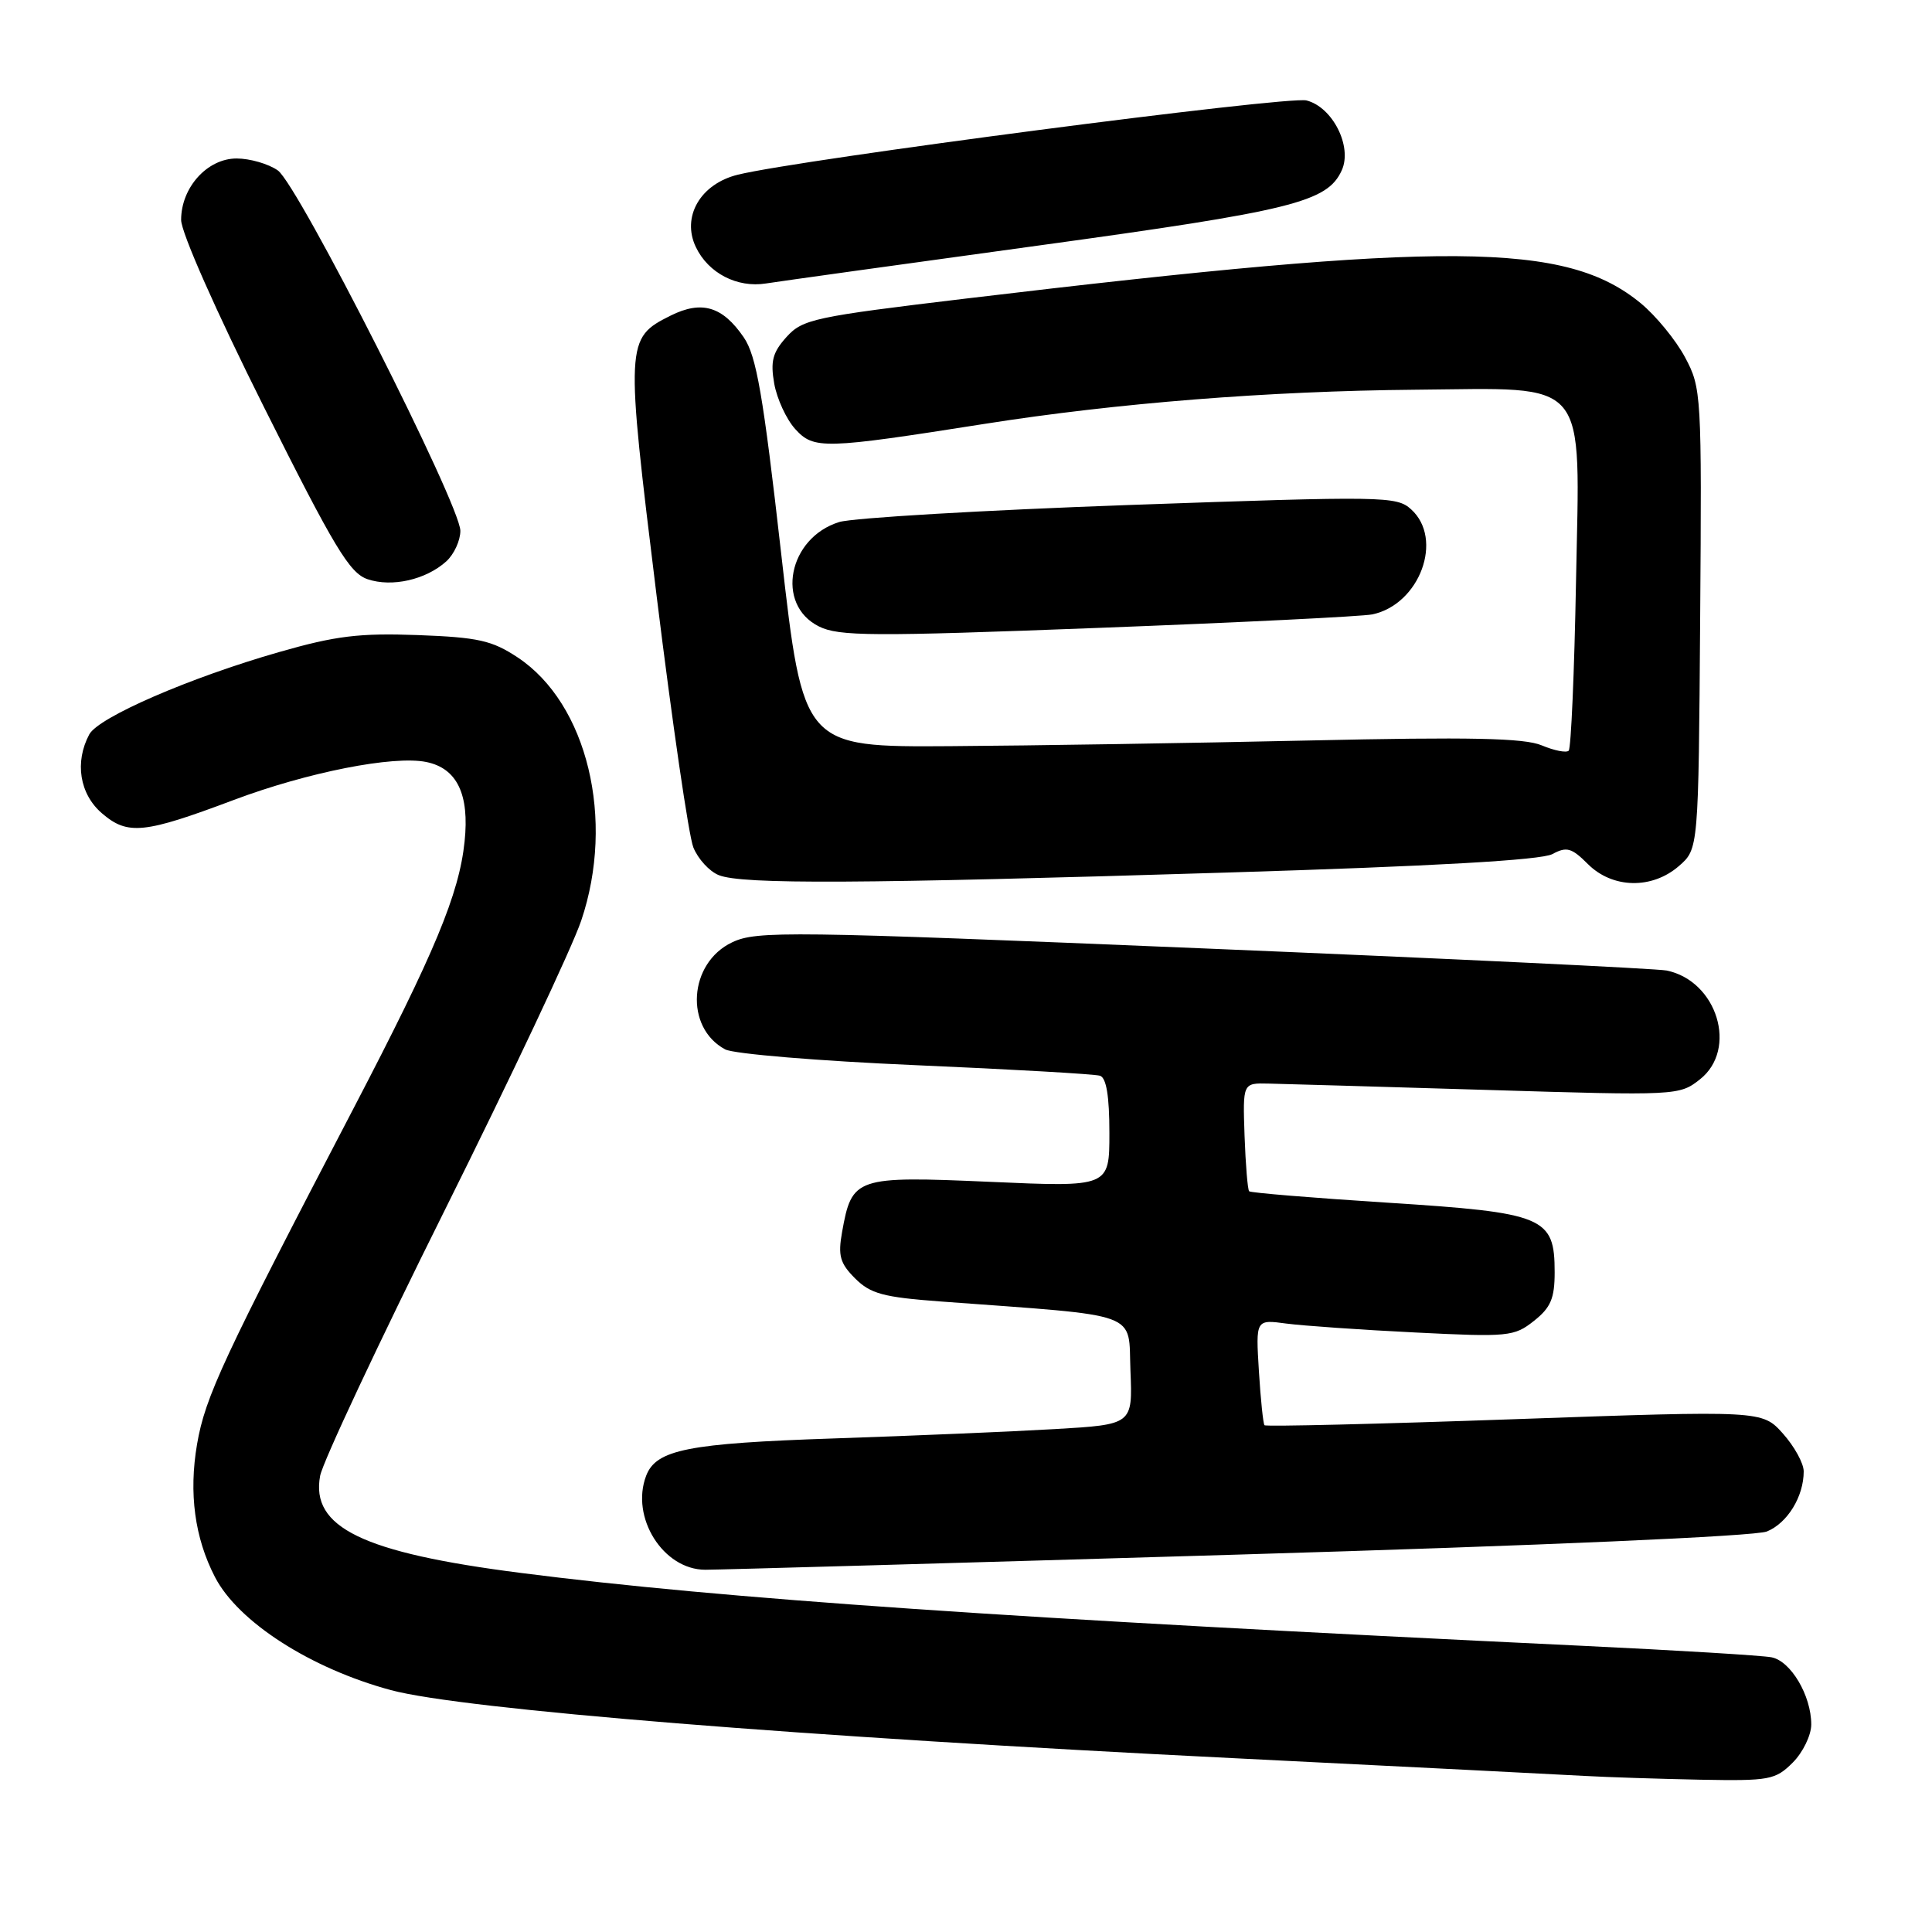 <?xml version="1.0" encoding="UTF-8" standalone="no"?>
<!DOCTYPE svg PUBLIC "-//W3C//DTD SVG 1.1//EN" "http://www.w3.org/Graphics/SVG/1.1/DTD/svg11.dtd" >
<svg xmlns="http://www.w3.org/2000/svg" xmlns:xlink="http://www.w3.org/1999/xlink" version="1.1" viewBox="0 0 256 256">
 <g >
 <path fill="currentColor"
d=" M 237.55 233.55 C 238.90 232.20 240.00 229.92 240.00 228.50 C 240.00 224.67 237.29 220.09 234.73 219.60 C 233.50 219.36 222.15 218.67 209.50 218.07 C 134.25 214.49 95.63 211.84 69.00 208.42 C 48.04 205.74 41.14 202.39 42.42 195.55 C 42.77 193.71 50.20 177.88 58.93 160.36 C 67.66 142.83 75.80 125.58 77.01 122.00 C 81.54 108.61 77.83 93.23 68.59 87.11 C 65.19 84.86 63.37 84.45 55.33 84.15 C 47.60 83.87 44.48 84.25 36.99 86.40 C 25.14 89.79 13.05 95.04 11.83 97.31 C 9.87 100.98 10.54 105.21 13.50 107.76 C 16.92 110.70 19.06 110.48 31.00 105.99 C 40.75 102.33 52.13 100.08 56.49 100.97 C 60.56 101.80 62.22 105.25 61.56 111.51 C 60.84 118.46 57.61 126.21 46.89 146.78 C 29.52 180.08 27.19 185.08 26.11 191.37 C 25.00 197.85 25.80 203.78 28.48 208.96 C 31.55 214.91 41.16 221.08 51.80 223.95 C 61.30 226.50 106.20 230.13 163.50 232.97 C 186.05 234.09 206.97 235.15 210.00 235.32 C 213.03 235.49 219.91 235.71 225.30 235.82 C 234.49 235.99 235.24 235.85 237.55 233.55 Z  M 164.12 205.99 C 204.45 204.79 232.55 203.56 234.12 202.93 C 236.84 201.82 239.00 198.31 239.00 194.97 C 239.00 193.90 237.76 191.65 236.25 189.96 C 233.50 186.89 233.50 186.89 200.69 188.05 C 182.64 188.69 167.73 189.05 167.55 188.85 C 167.38 188.66 167.04 185.42 166.81 181.67 C 166.39 174.83 166.39 174.83 170.45 175.38 C 172.68 175.67 180.35 176.21 187.50 176.56 C 199.86 177.18 200.64 177.10 203.25 175.03 C 205.48 173.27 206.00 172.05 206.00 168.58 C 206.00 161.24 204.66 160.69 183.83 159.36 C 173.96 158.73 165.71 158.05 165.52 157.85 C 165.32 157.65 165.05 154.34 164.91 150.49 C 164.67 143.50 164.67 143.50 168.08 143.58 C 169.96 143.62 182.97 144.00 197.00 144.42 C 222.22 145.19 222.53 145.17 225.25 143.02 C 230.31 139.03 227.54 129.98 220.84 128.60 C 219.55 128.34 191.95 127.02 159.50 125.67 C 104.44 123.38 100.27 123.32 97.02 124.86 C 91.24 127.59 90.67 136.15 96.09 139.05 C 97.21 139.65 108.54 140.59 121.31 141.14 C 134.07 141.69 145.06 142.32 145.75 142.54 C 146.60 142.81 147.00 145.25 147.00 150.12 C 147.00 157.30 147.00 157.30 131.20 156.60 C 113.36 155.82 112.88 155.98 111.58 163.25 C 111.02 166.39 111.30 167.39 113.31 169.40 C 115.34 171.43 117.05 171.89 124.60 172.45 C 151.58 174.45 149.47 173.67 149.79 181.63 C 150.08 188.76 150.08 188.76 139.79 189.36 C 134.13 189.69 120.95 190.25 110.50 190.60 C 91.14 191.25 86.95 192.08 85.62 195.54 C 83.51 201.06 87.88 208.00 93.46 208.00 C 95.27 208.00 127.06 207.10 164.12 205.99 Z  M 162.50 115.62 C 190.00 114.78 204.22 113.97 205.70 113.17 C 207.59 112.15 208.25 112.34 210.40 114.49 C 213.66 117.75 218.90 117.86 222.47 114.75 C 225.06 112.50 225.06 112.50 225.28 82.00 C 225.50 52.19 225.45 51.41 223.28 47.35 C 222.06 45.06 219.42 41.85 217.43 40.20 C 207.51 32.02 191.97 31.91 128.00 39.56 C 107.88 41.97 106.35 42.29 104.22 44.65 C 102.37 46.70 102.07 47.87 102.59 50.84 C 102.95 52.85 104.20 55.56 105.37 56.85 C 107.84 59.56 109.10 59.53 130.50 56.16 C 147.95 53.41 168.11 51.81 187.54 51.64 C 210.83 51.44 209.34 49.66 208.83 77.06 C 208.61 89.08 208.17 99.16 207.86 99.47 C 207.55 99.78 205.95 99.46 204.30 98.77 C 202.00 97.79 194.82 97.64 173.40 98.12 C 158.06 98.46 136.71 98.80 125.96 98.87 C 106.43 99.00 106.43 99.00 103.51 73.35 C 101.12 52.27 100.23 47.16 98.55 44.70 C 95.74 40.59 92.98 39.77 88.86 41.82 C 82.88 44.81 82.86 45.30 87.01 79.00 C 89.08 95.78 91.26 110.75 91.87 112.28 C 92.48 113.80 93.99 115.46 95.24 115.96 C 98.30 117.20 113.97 117.12 162.50 115.62 Z  M 181.84 81.41 C 188.13 80.09 191.33 71.42 186.98 67.49 C 185.06 65.74 183.41 65.72 149.73 66.91 C 130.36 67.60 113.02 68.62 111.21 69.17 C 104.45 71.25 102.71 80.11 108.50 83.00 C 111.14 84.32 115.53 84.35 145.50 83.20 C 164.20 82.49 180.55 81.68 181.84 81.41 Z  M 59.14 74.38 C 60.16 73.45 61.00 71.63 61.00 70.34 C 61.00 66.90 39.51 24.47 36.81 22.58 C 35.57 21.71 33.11 21.00 31.35 21.00 C 27.47 21.00 24.00 24.84 24.00 29.14 C 24.00 30.80 28.64 41.28 34.96 53.91 C 44.31 72.60 46.32 75.94 48.71 76.75 C 51.94 77.84 56.44 76.82 59.14 74.38 Z  M 137.50 32.55 C 171.30 27.91 175.87 26.78 177.79 22.57 C 179.22 19.42 176.58 14.19 173.12 13.31 C 170.65 12.68 105.94 21.13 97.76 23.15 C 92.80 24.37 90.28 28.73 92.21 32.75 C 93.86 36.20 97.68 38.17 101.50 37.56 C 103.15 37.30 119.35 35.04 137.50 32.55 Z "/>
</g>
</svg>